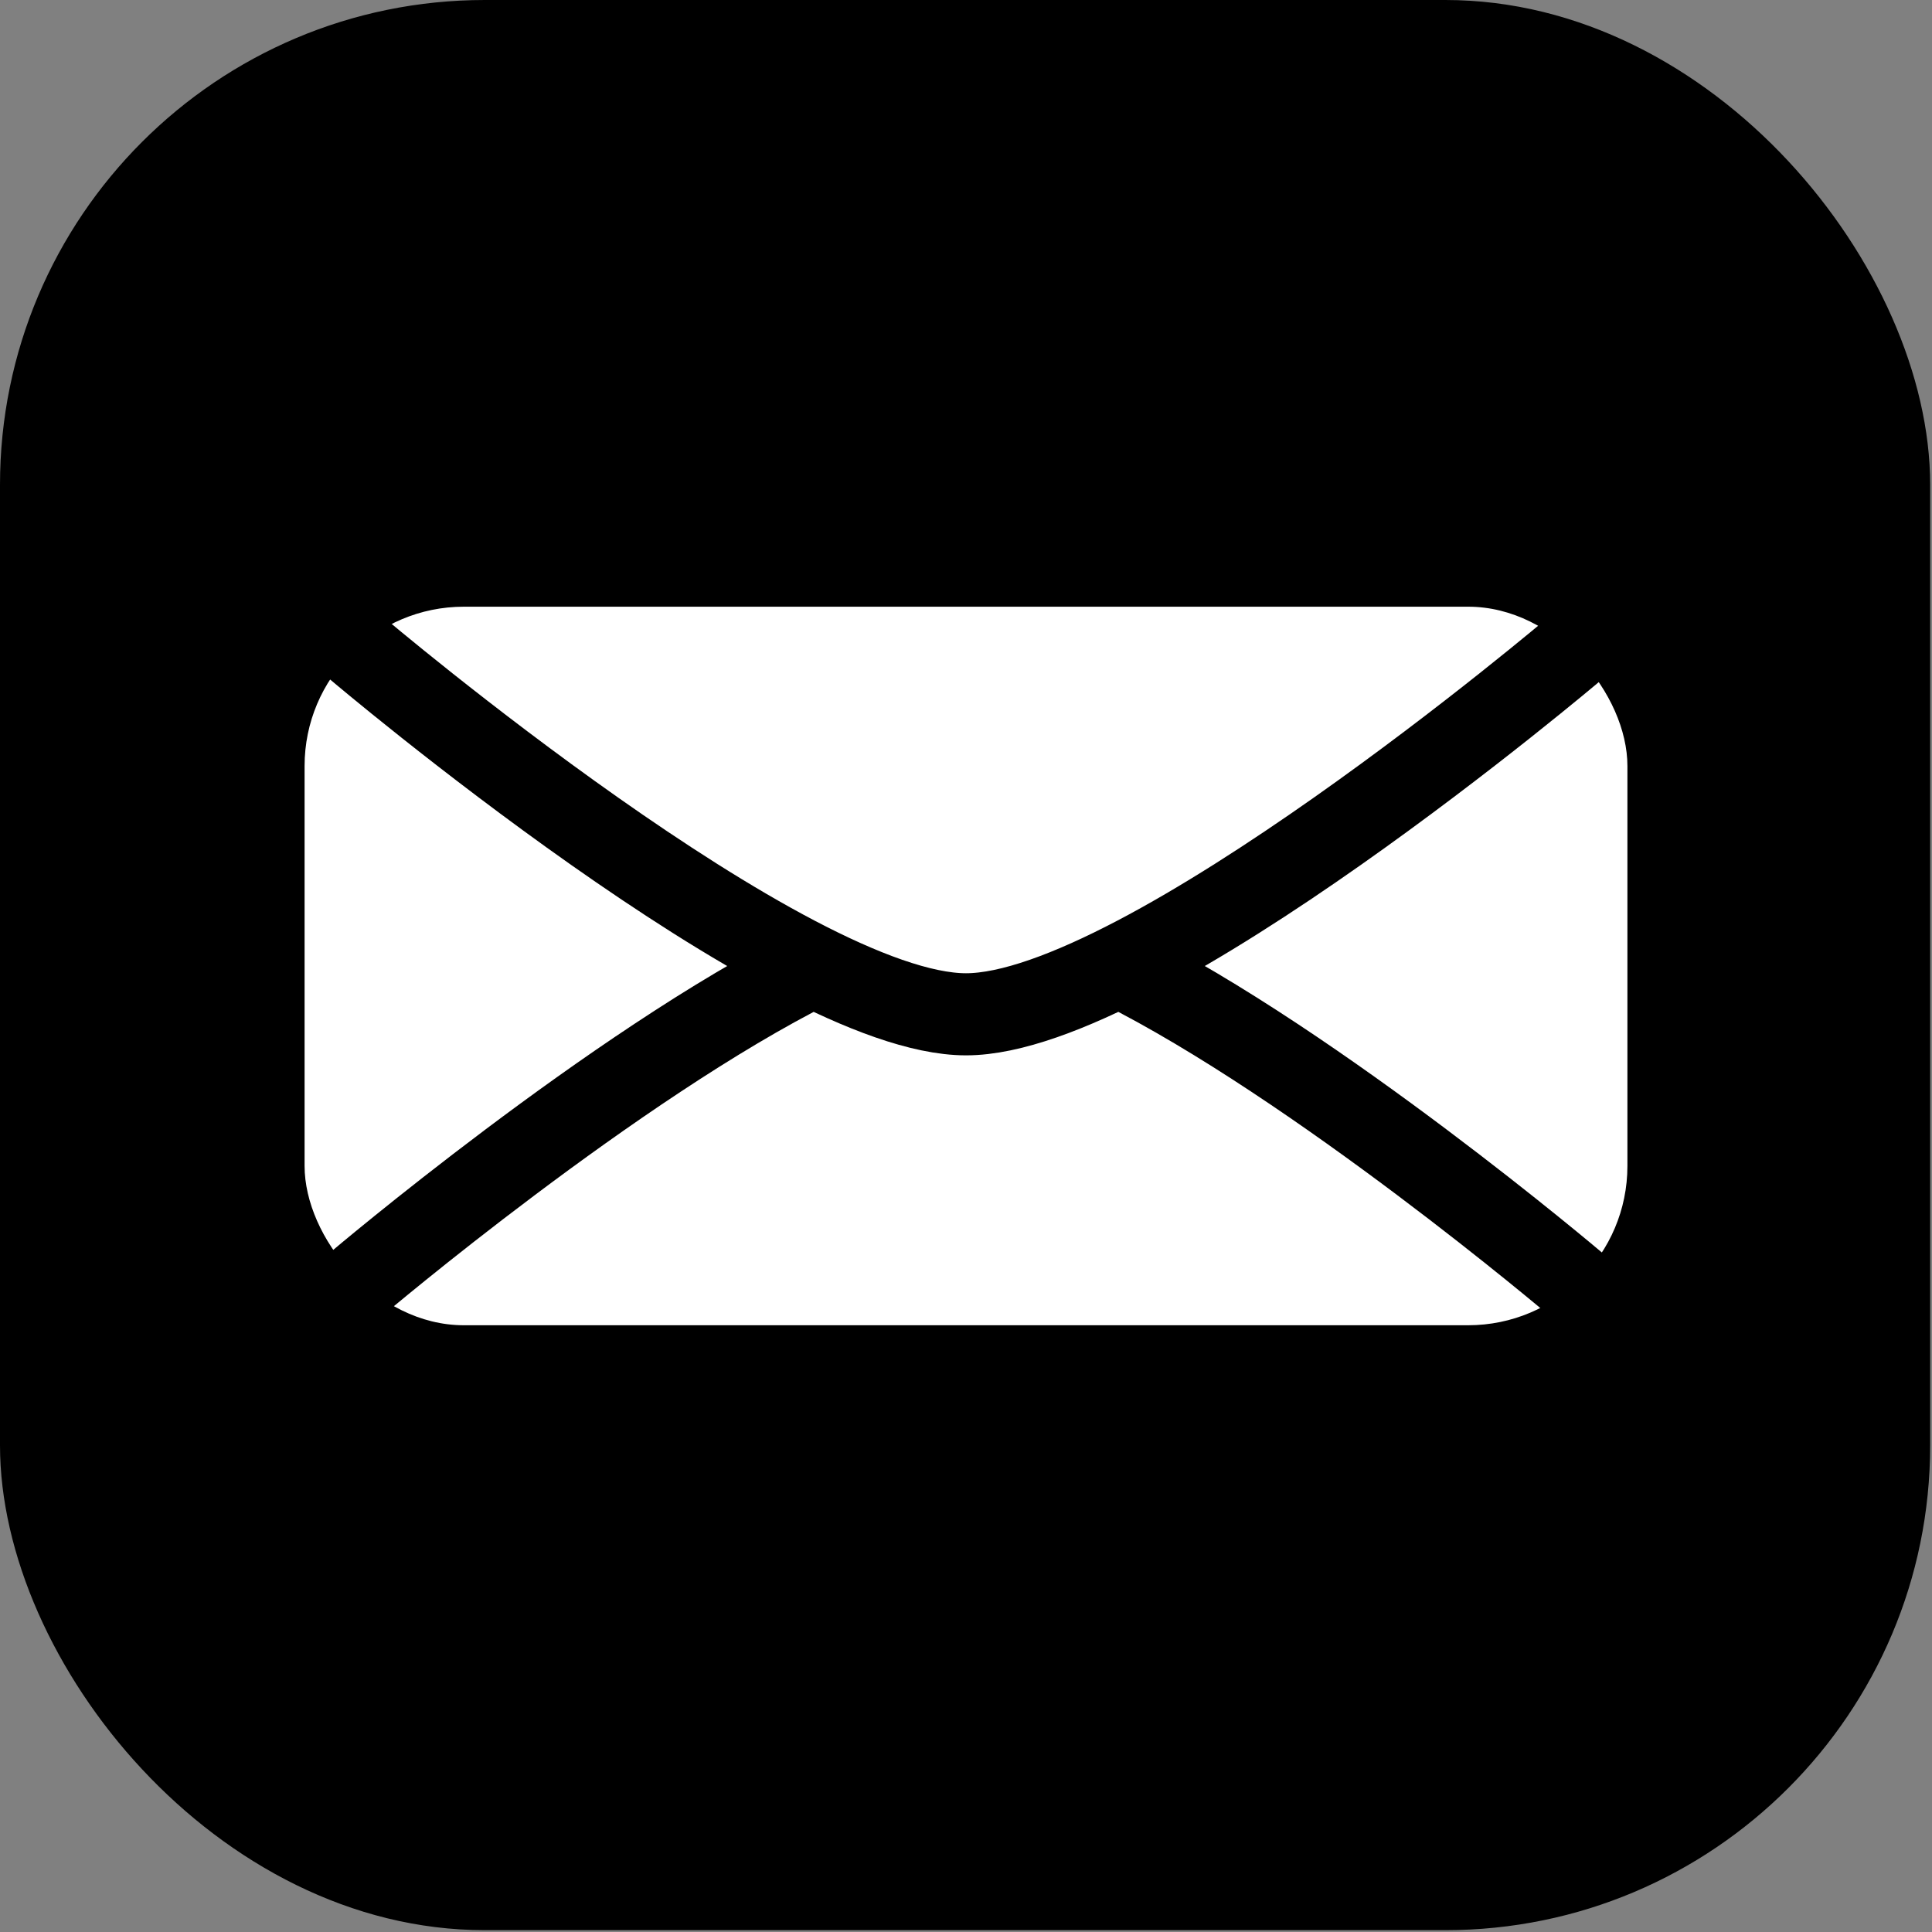 <svg xmlns="http://www.w3.org/2000/svg" id="Layer_1" viewBox="0 0 400 400" width="400" height="400"><rect x="0" y="0" width="400" height="400" fill="#808080" stroke="none"/><defs><style>.cls-1{fill:#fff}.cls-2{fill:none;stroke:#000;stroke-linecap:round;stroke-miterlimit:10;stroke-width:17px}</style></defs><rect width="399.62" height="399.62" rx="100.37" ry="100.37"/><rect width="273.88" height="148.77" x="63.06" y="125.61" class="cls-1" rx="32.99" ry="32.99"/><path d="M73.88 134.23S163.18 210 200 210s126.12-75.77 126.12-75.77M168.36 200c-41.21 20.58-94.48 65.77-94.48 65.77m252.24 0s-53.26-45.19-94.48-65.77" class="cls-2"/></svg>